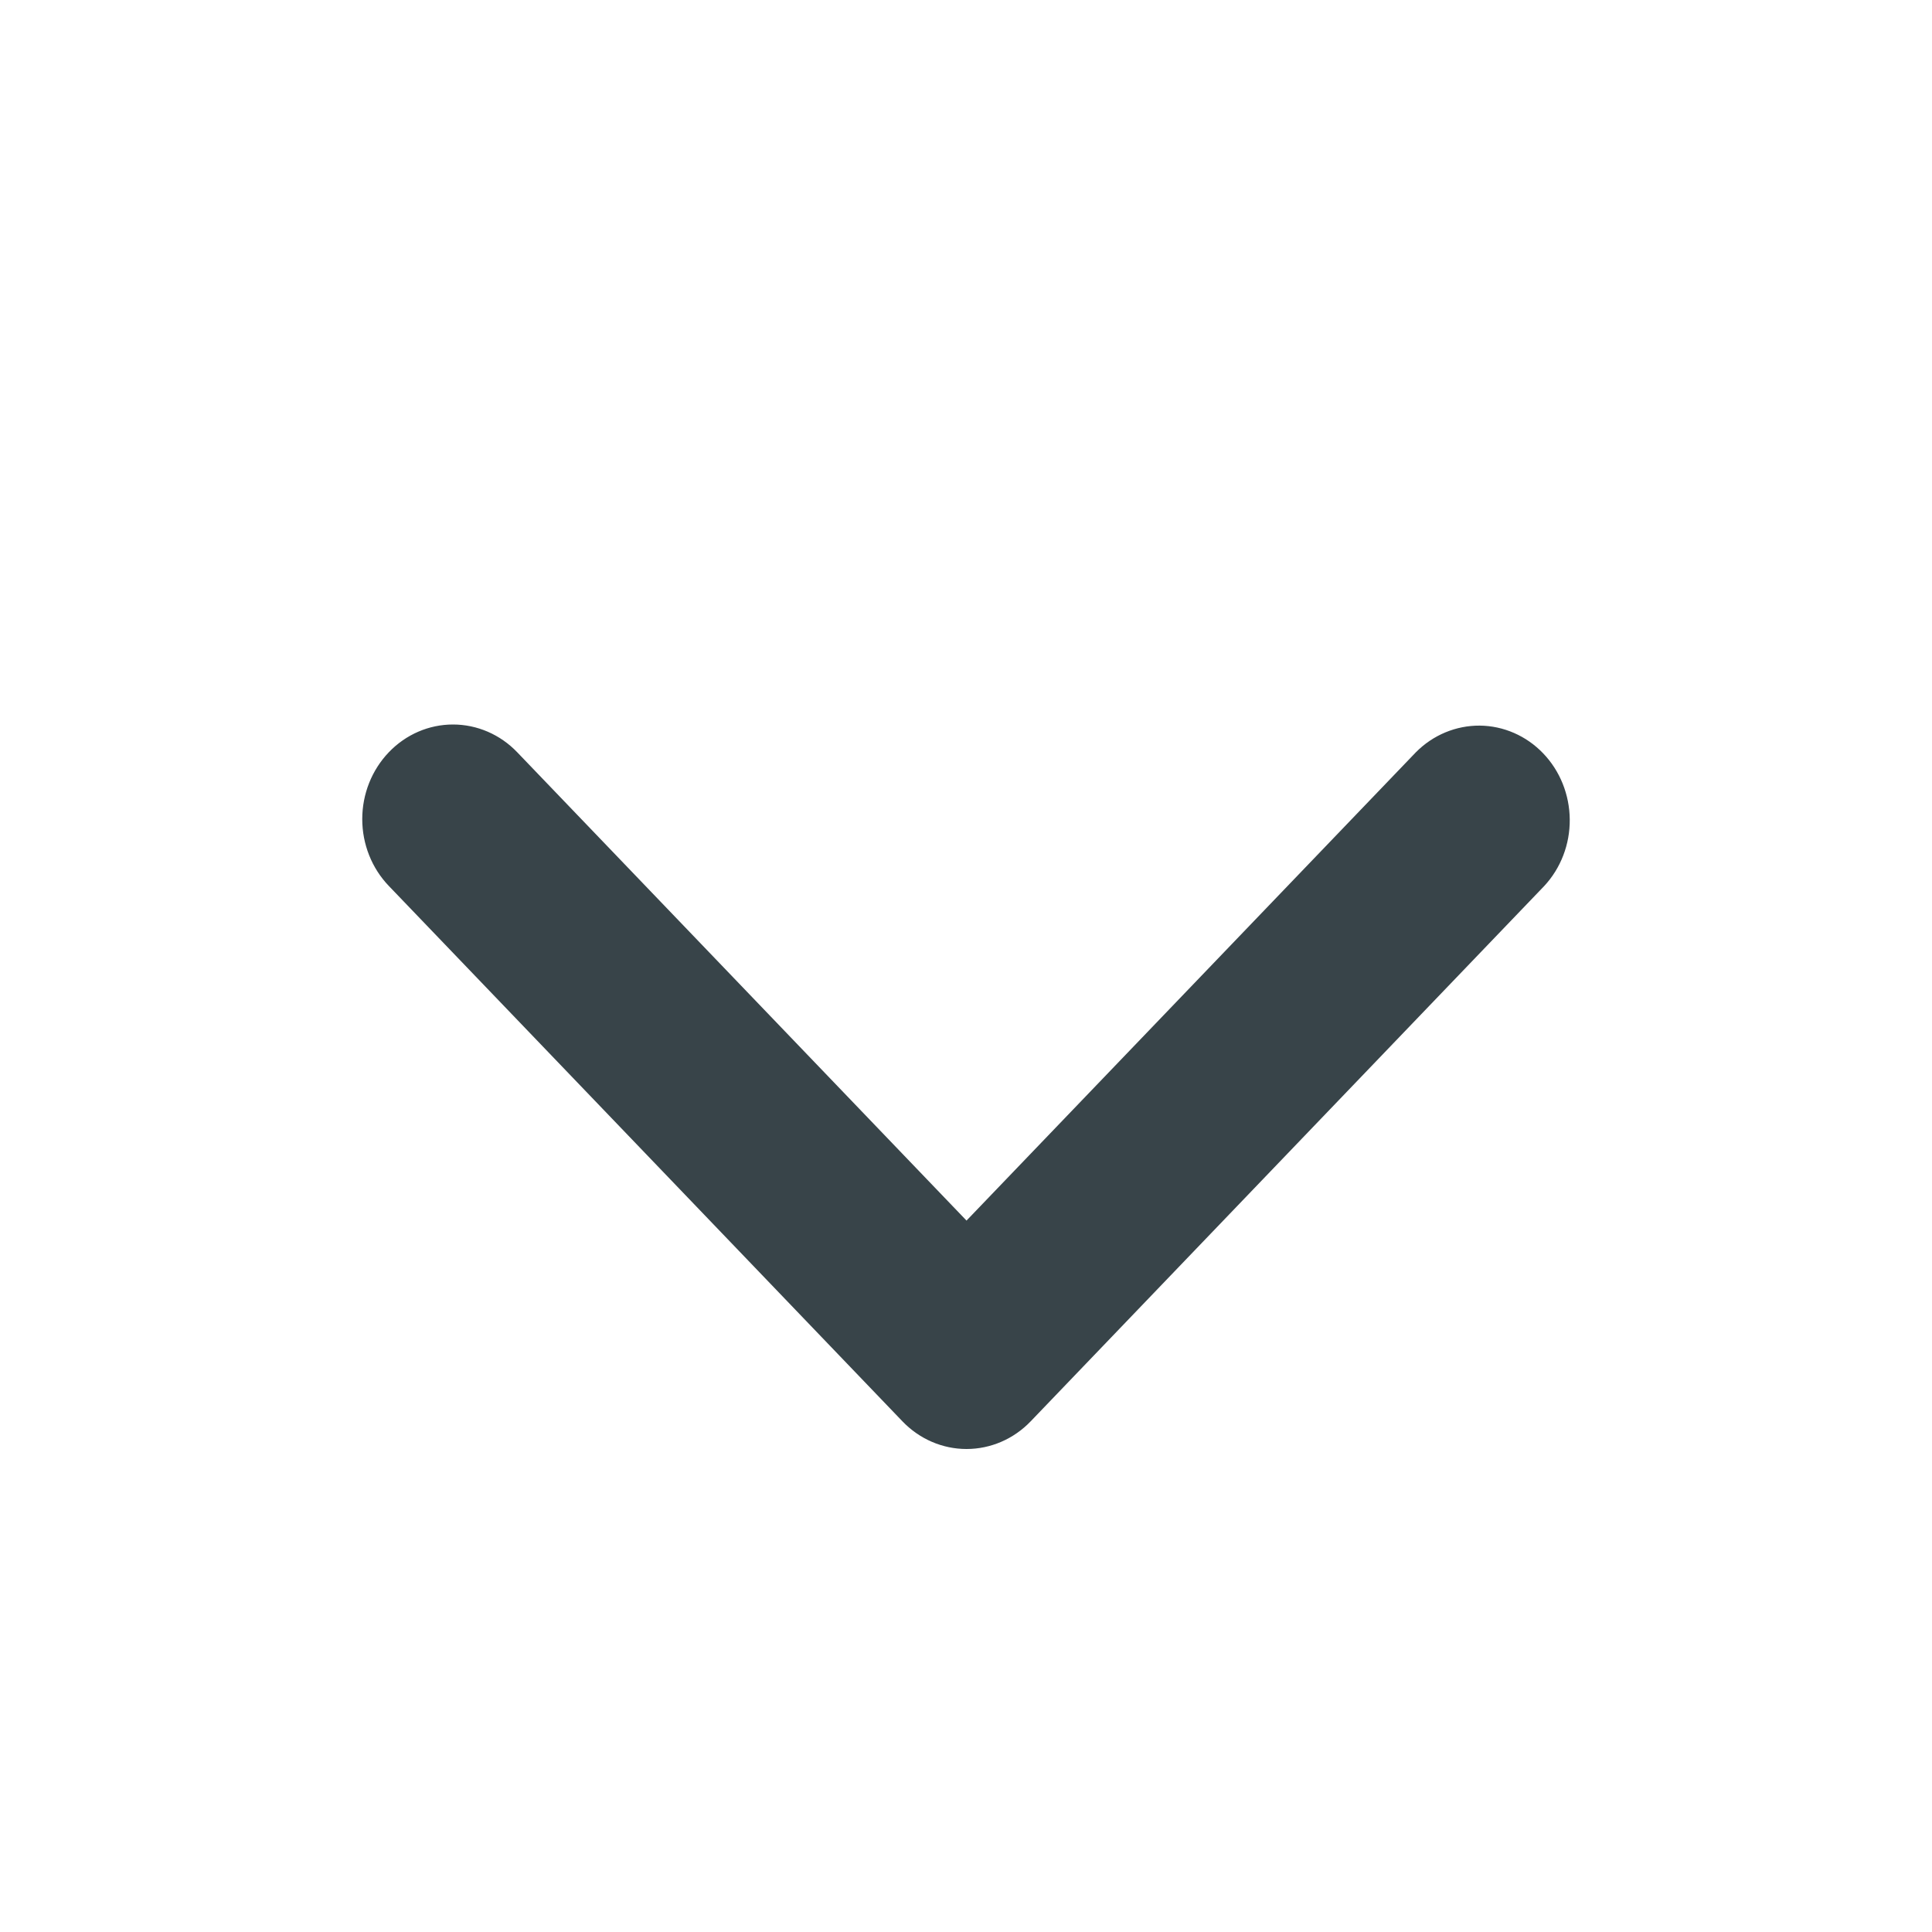 <svg width="26" height="26" viewBox="0 0 26 26" fill="none" xmlns="http://www.w3.org/2000/svg">
<path d="M5.233 10.123C5.462 9.884 5.772 9.75 6.096 9.75C6.42 9.75 6.731 9.884 6.96 10.123L13.007 16.426L19.055 10.123C19.285 9.891 19.594 9.763 19.914 9.765C20.234 9.768 20.541 9.902 20.767 10.138C20.994 10.374 21.122 10.694 21.125 11.028C21.128 11.362 21.005 11.683 20.782 11.923L13.871 19.127C13.642 19.366 13.331 19.5 13.007 19.5C12.683 19.5 12.373 19.366 12.144 19.127L5.233 11.923C5.004 11.685 4.875 11.361 4.875 11.023C4.875 10.685 5.004 10.362 5.233 10.123Z" fill="#384449"/>
</svg>
